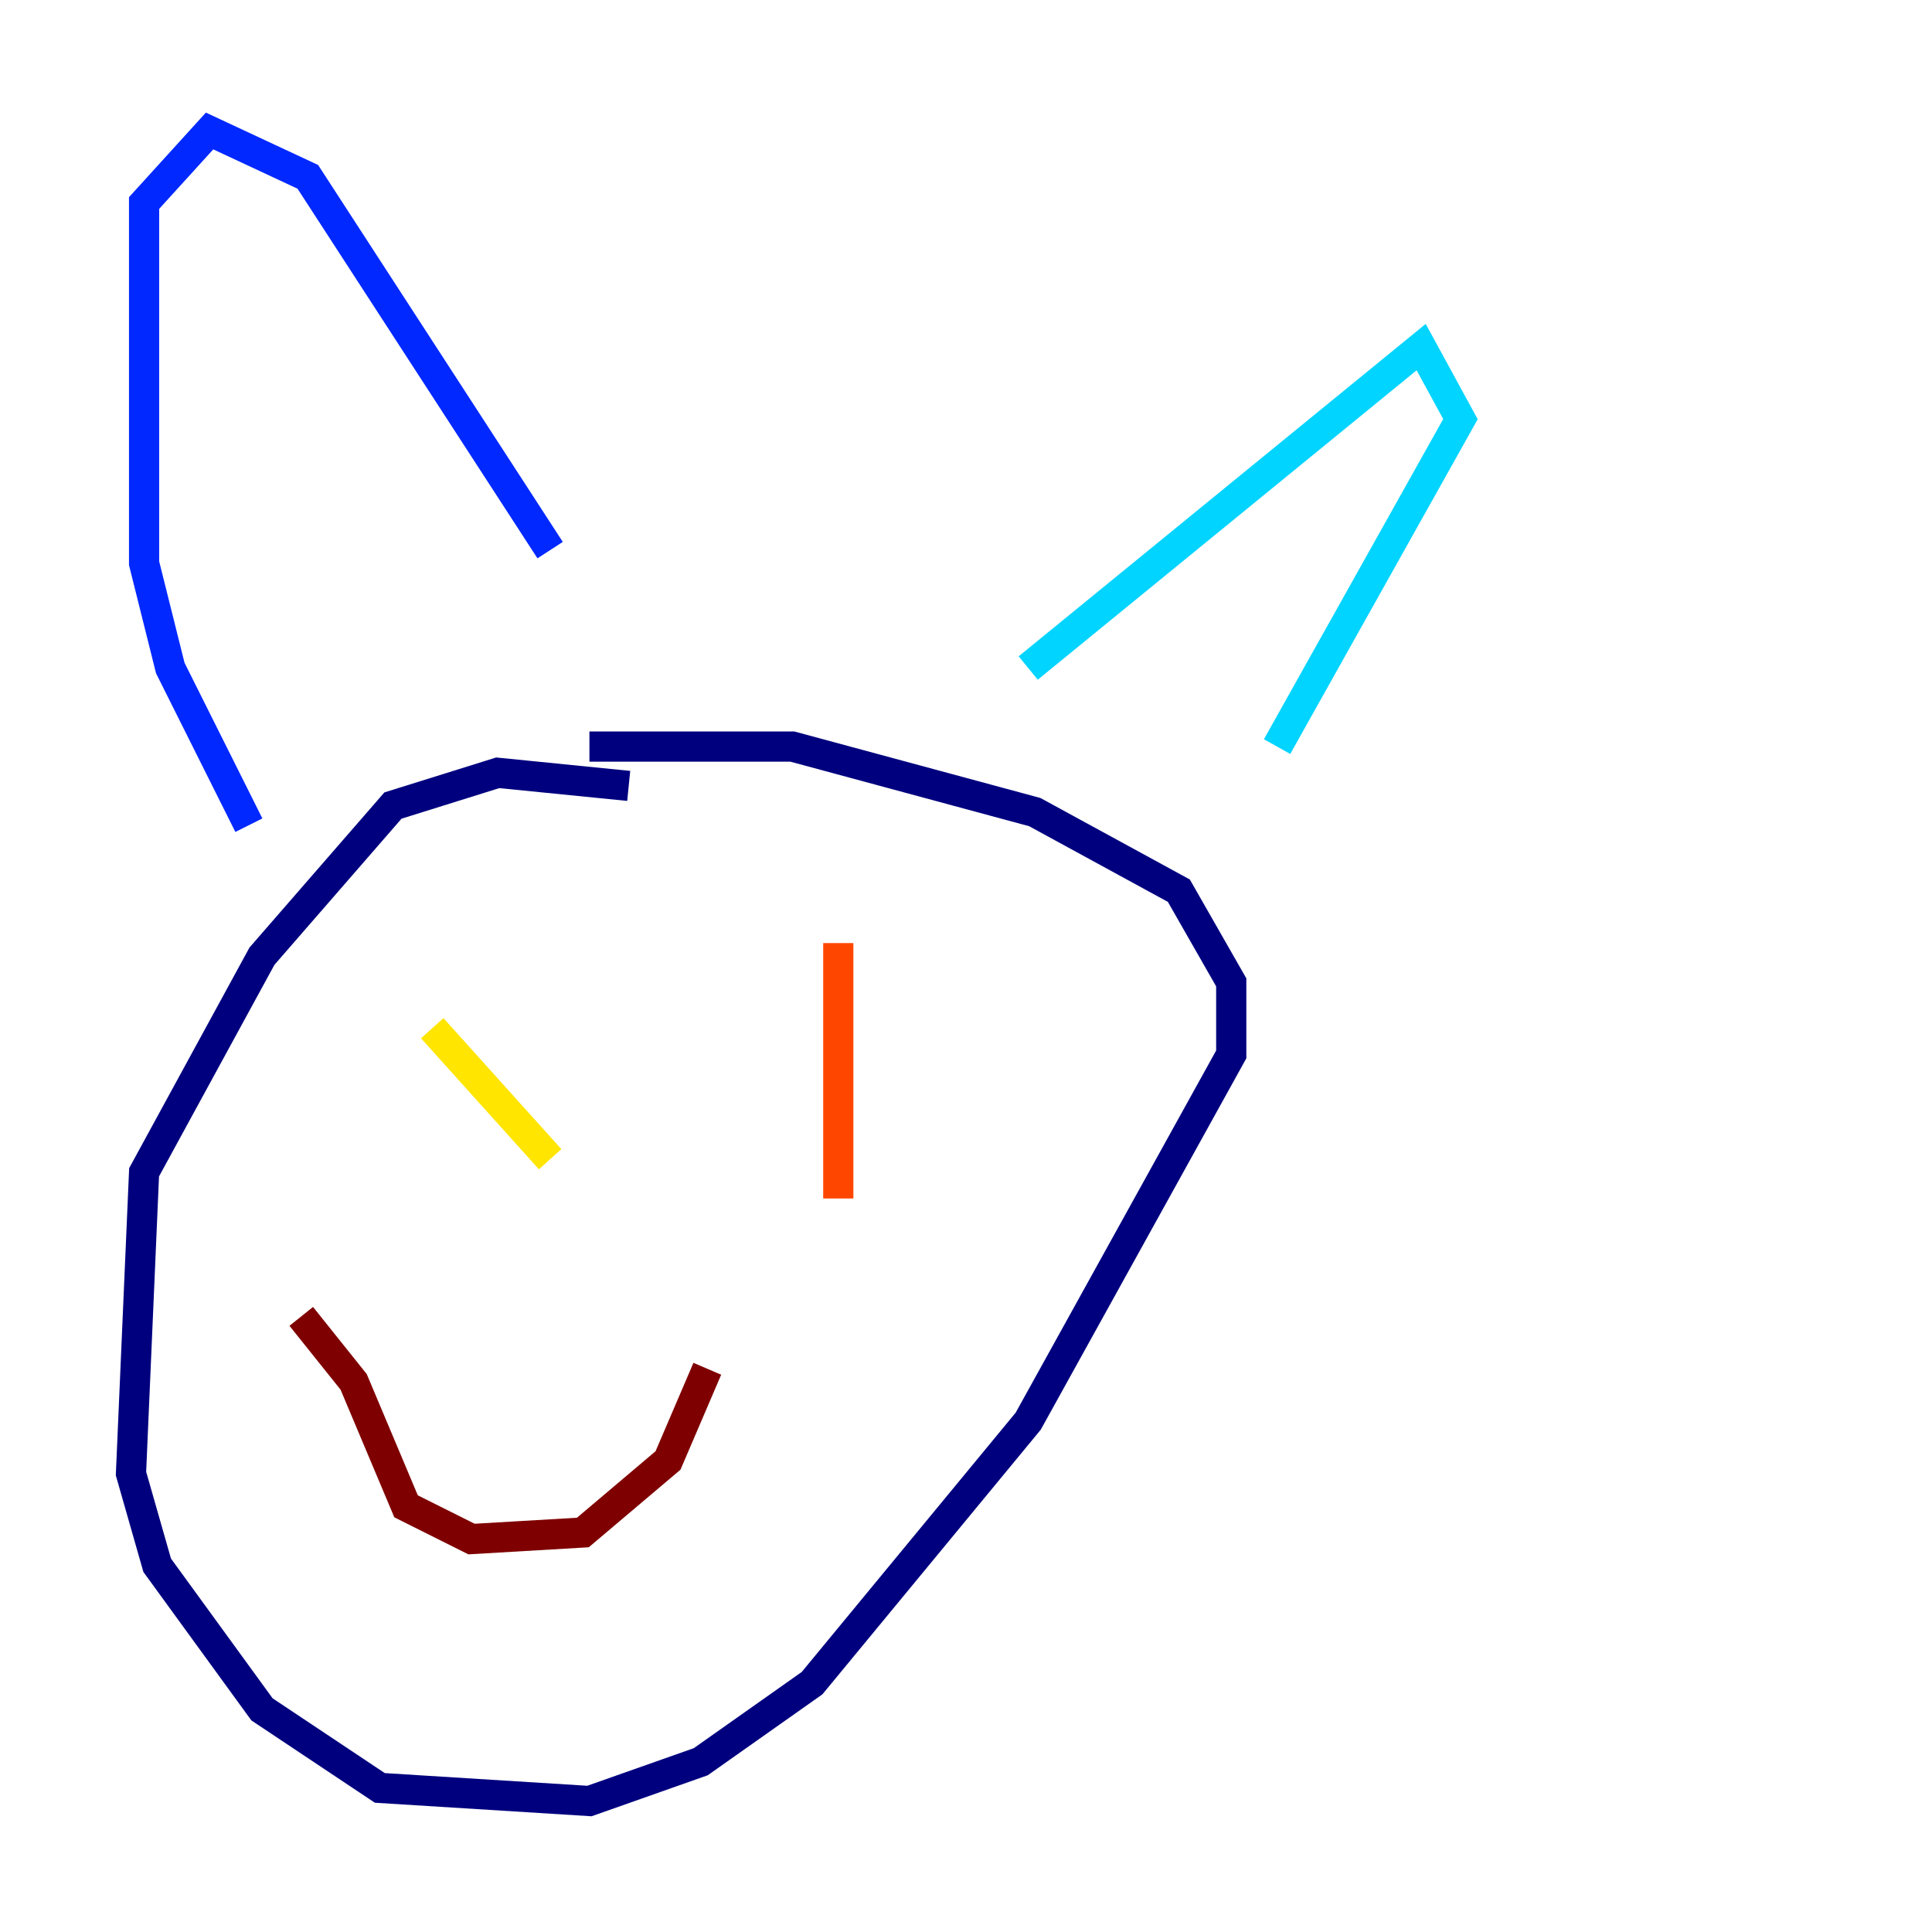 <?xml version="1.0" encoding="utf-8" ?>
<svg baseProfile="tiny" height="128" version="1.2" viewBox="0,0,128,128" width="128" xmlns="http://www.w3.org/2000/svg" xmlns:ev="http://www.w3.org/2001/xml-events" xmlns:xlink="http://www.w3.org/1999/xlink"><defs /><polyline fill="none" points="41.654,52.068 32.976,51.2 26.034,53.37 17.356,63.349 9.546,77.668 8.678,97.627 10.414,103.702 17.356,113.248 25.166,118.454 39.051,119.322 46.427,116.719 53.803,111.512 68.122,94.156 81.573,69.858 81.573,65.085 78.102,59.01 68.556,53.803 52.502,49.464 39.051,49.464" stroke="#00007f" stroke-width="2" /><polyline fill="none" points="16.488,54.671 11.281,44.258 9.546,37.315 9.546,13.451 13.885,8.678 20.393,11.715 36.447,36.447" stroke="#0028ff" stroke-width="2" /><polyline fill="none" points="68.122,44.258 94.156,22.997 96.759,27.77 84.61,49.464" stroke="#00d4ff" stroke-width="2" /><polyline fill="none" points="83.742,46.861 83.742,46.861" stroke="#7cff79" stroke-width="2" /><polyline fill="none" points="28.637,68.122 36.447,76.8" stroke="#ffe500" stroke-width="2" /><polyline fill="none" points="55.539,62.481 55.539,79.403" stroke="#ff4600" stroke-width="2" /><polyline fill="none" points="19.959,87.214 23.43,91.552 26.902,99.797 31.241,101.966 38.617,101.532 44.258,96.759 46.861,90.685" stroke="#7f0000" stroke-width="2" /></svg>
